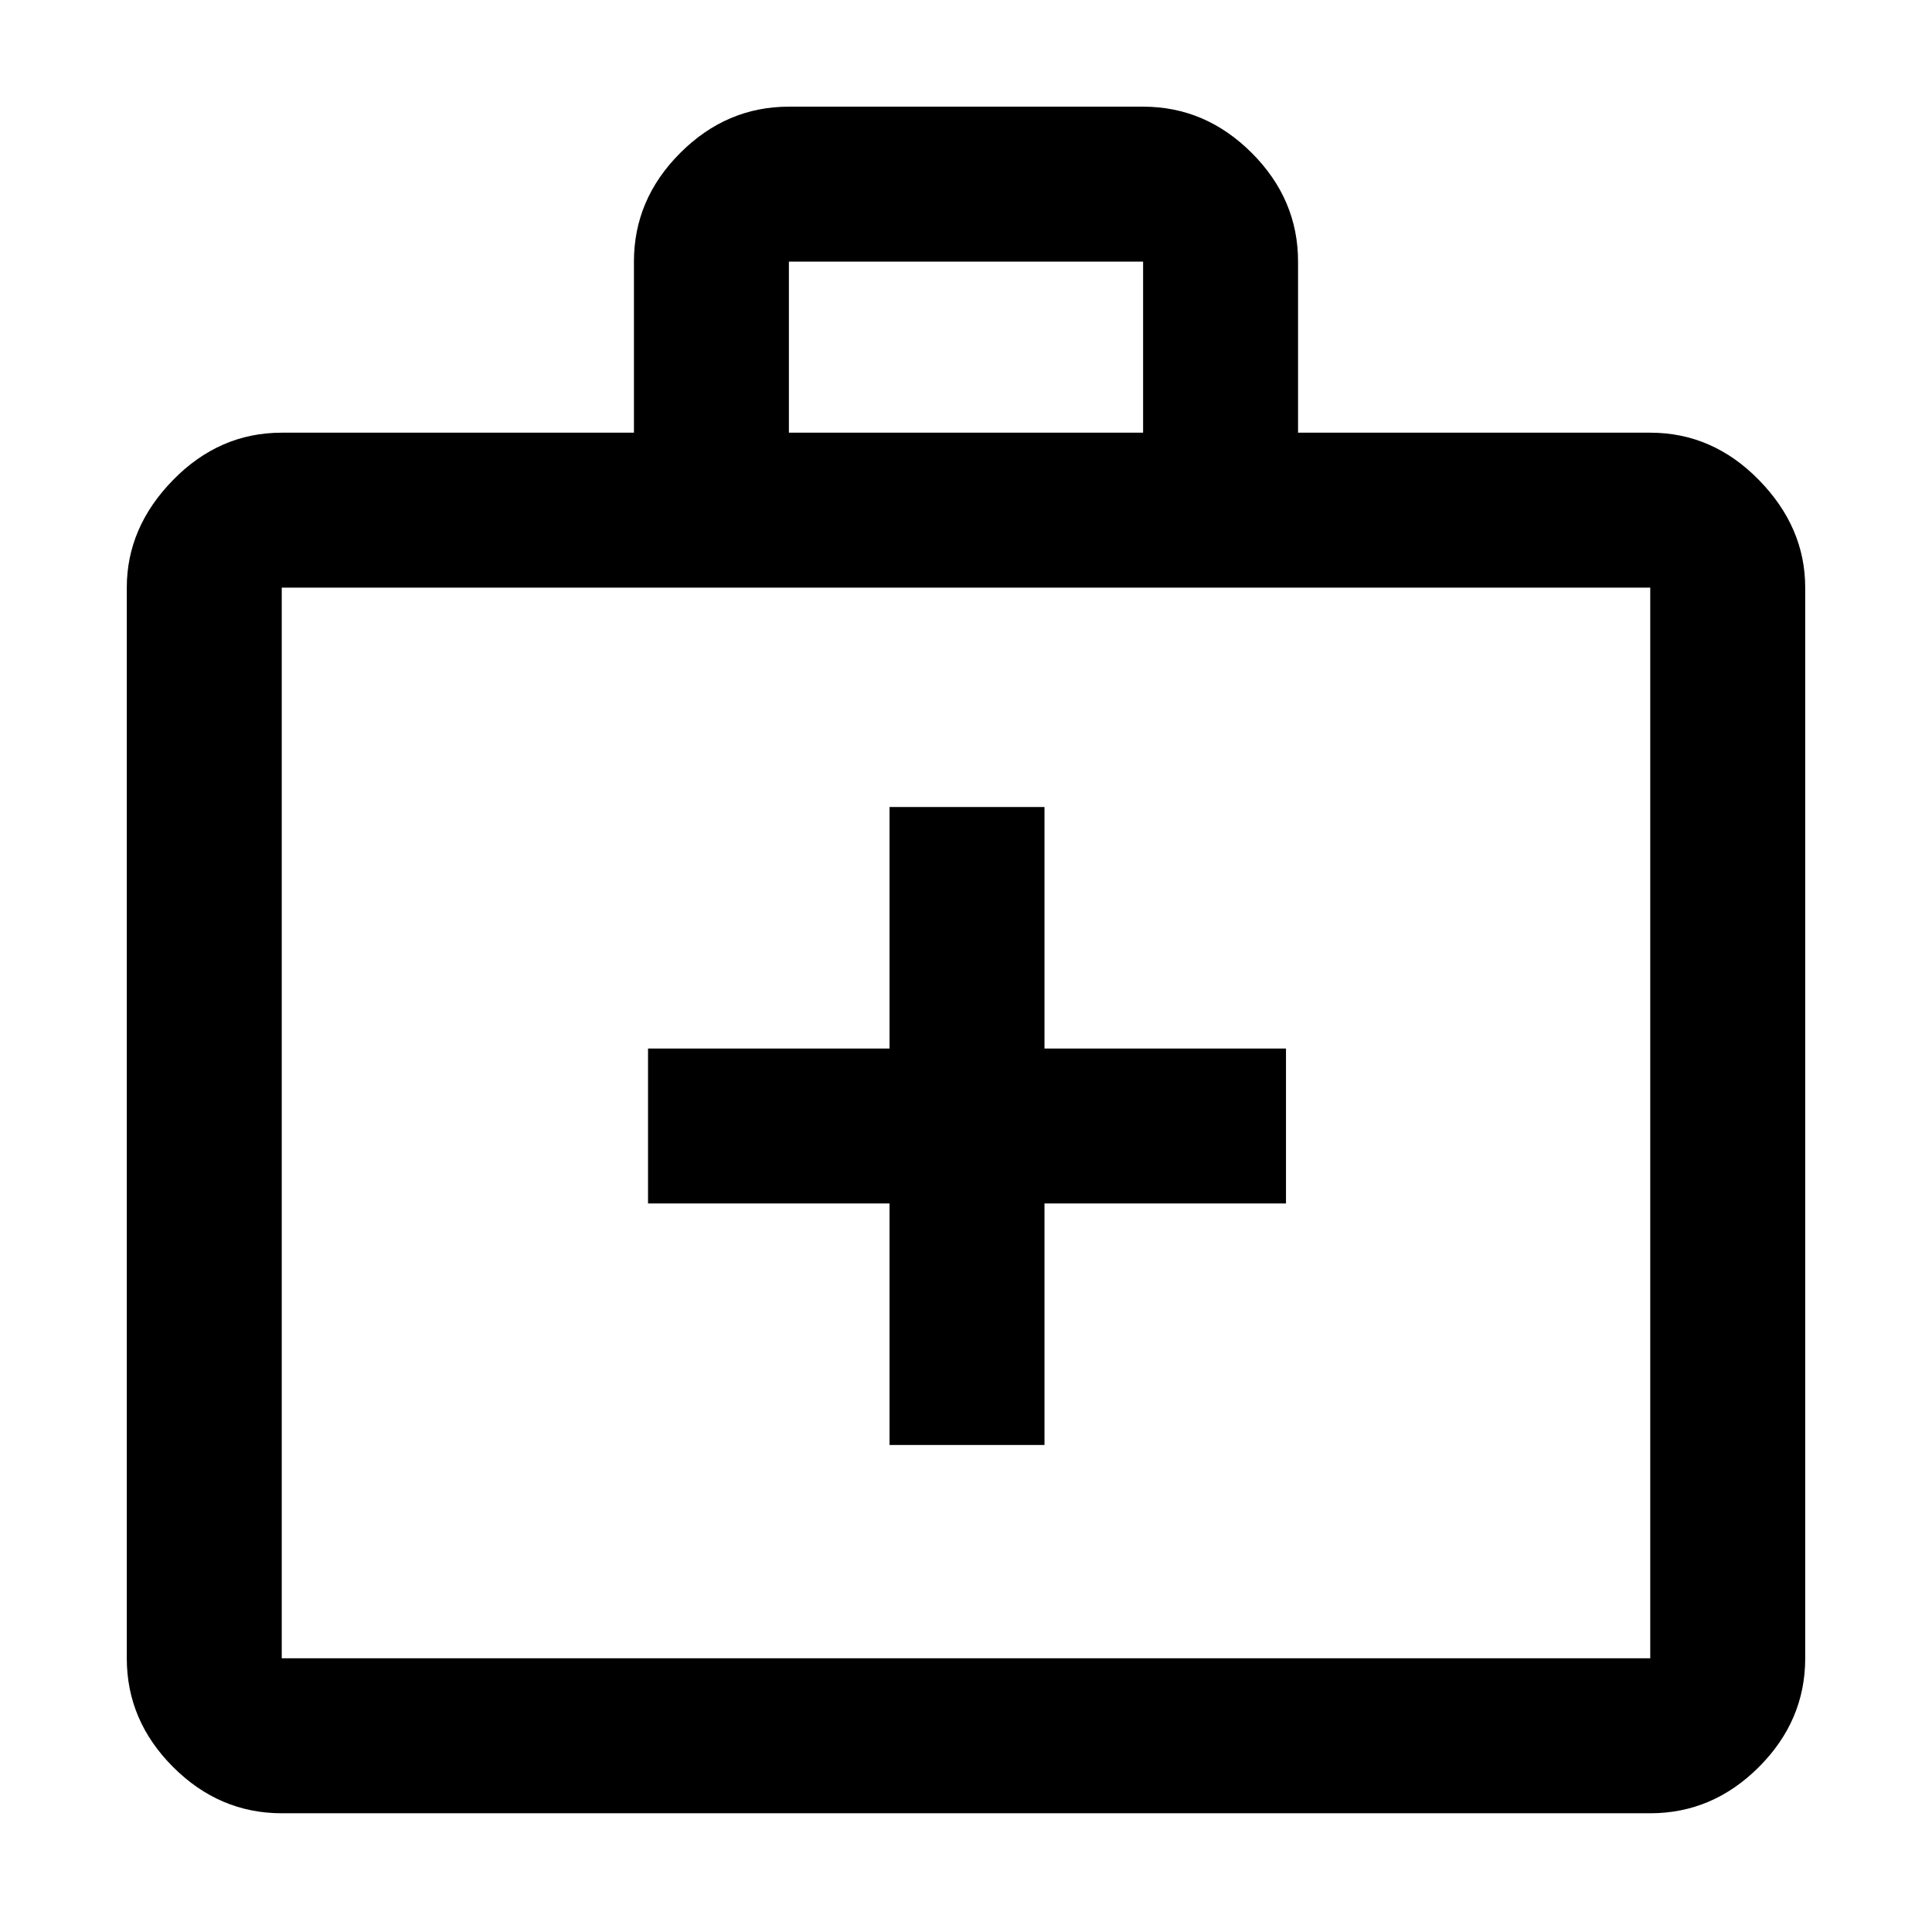 <svg xmlns="http://www.w3.org/2000/svg" height="48" width="48"><path d="M22.1 35.9h3.85v-6h6v-3.85h-6v-6H22.1v6h-6v3.85h6ZM7 45.05q-1.55 0-2.7-1.15-1.15-1.15-1.15-2.7V14.6q0-1.5 1.15-2.675Q5.45 10.75 7 10.75h8.75V6.5q0-1.55 1.15-2.7 1.15-1.15 2.7-1.15h8.8q1.55 0 2.7 1.15 1.15 1.15 1.15 2.7v4.25H41q1.55 0 2.7 1.175 1.15 1.175 1.15 2.675v26.6q0 1.55-1.15 2.7-1.15 1.15-2.7 1.15Zm12.6-34.3h8.8V6.5h-8.8ZM7 41.2h34V14.6H7v26.6Zm0-26.6v26.6Z"/></svg>